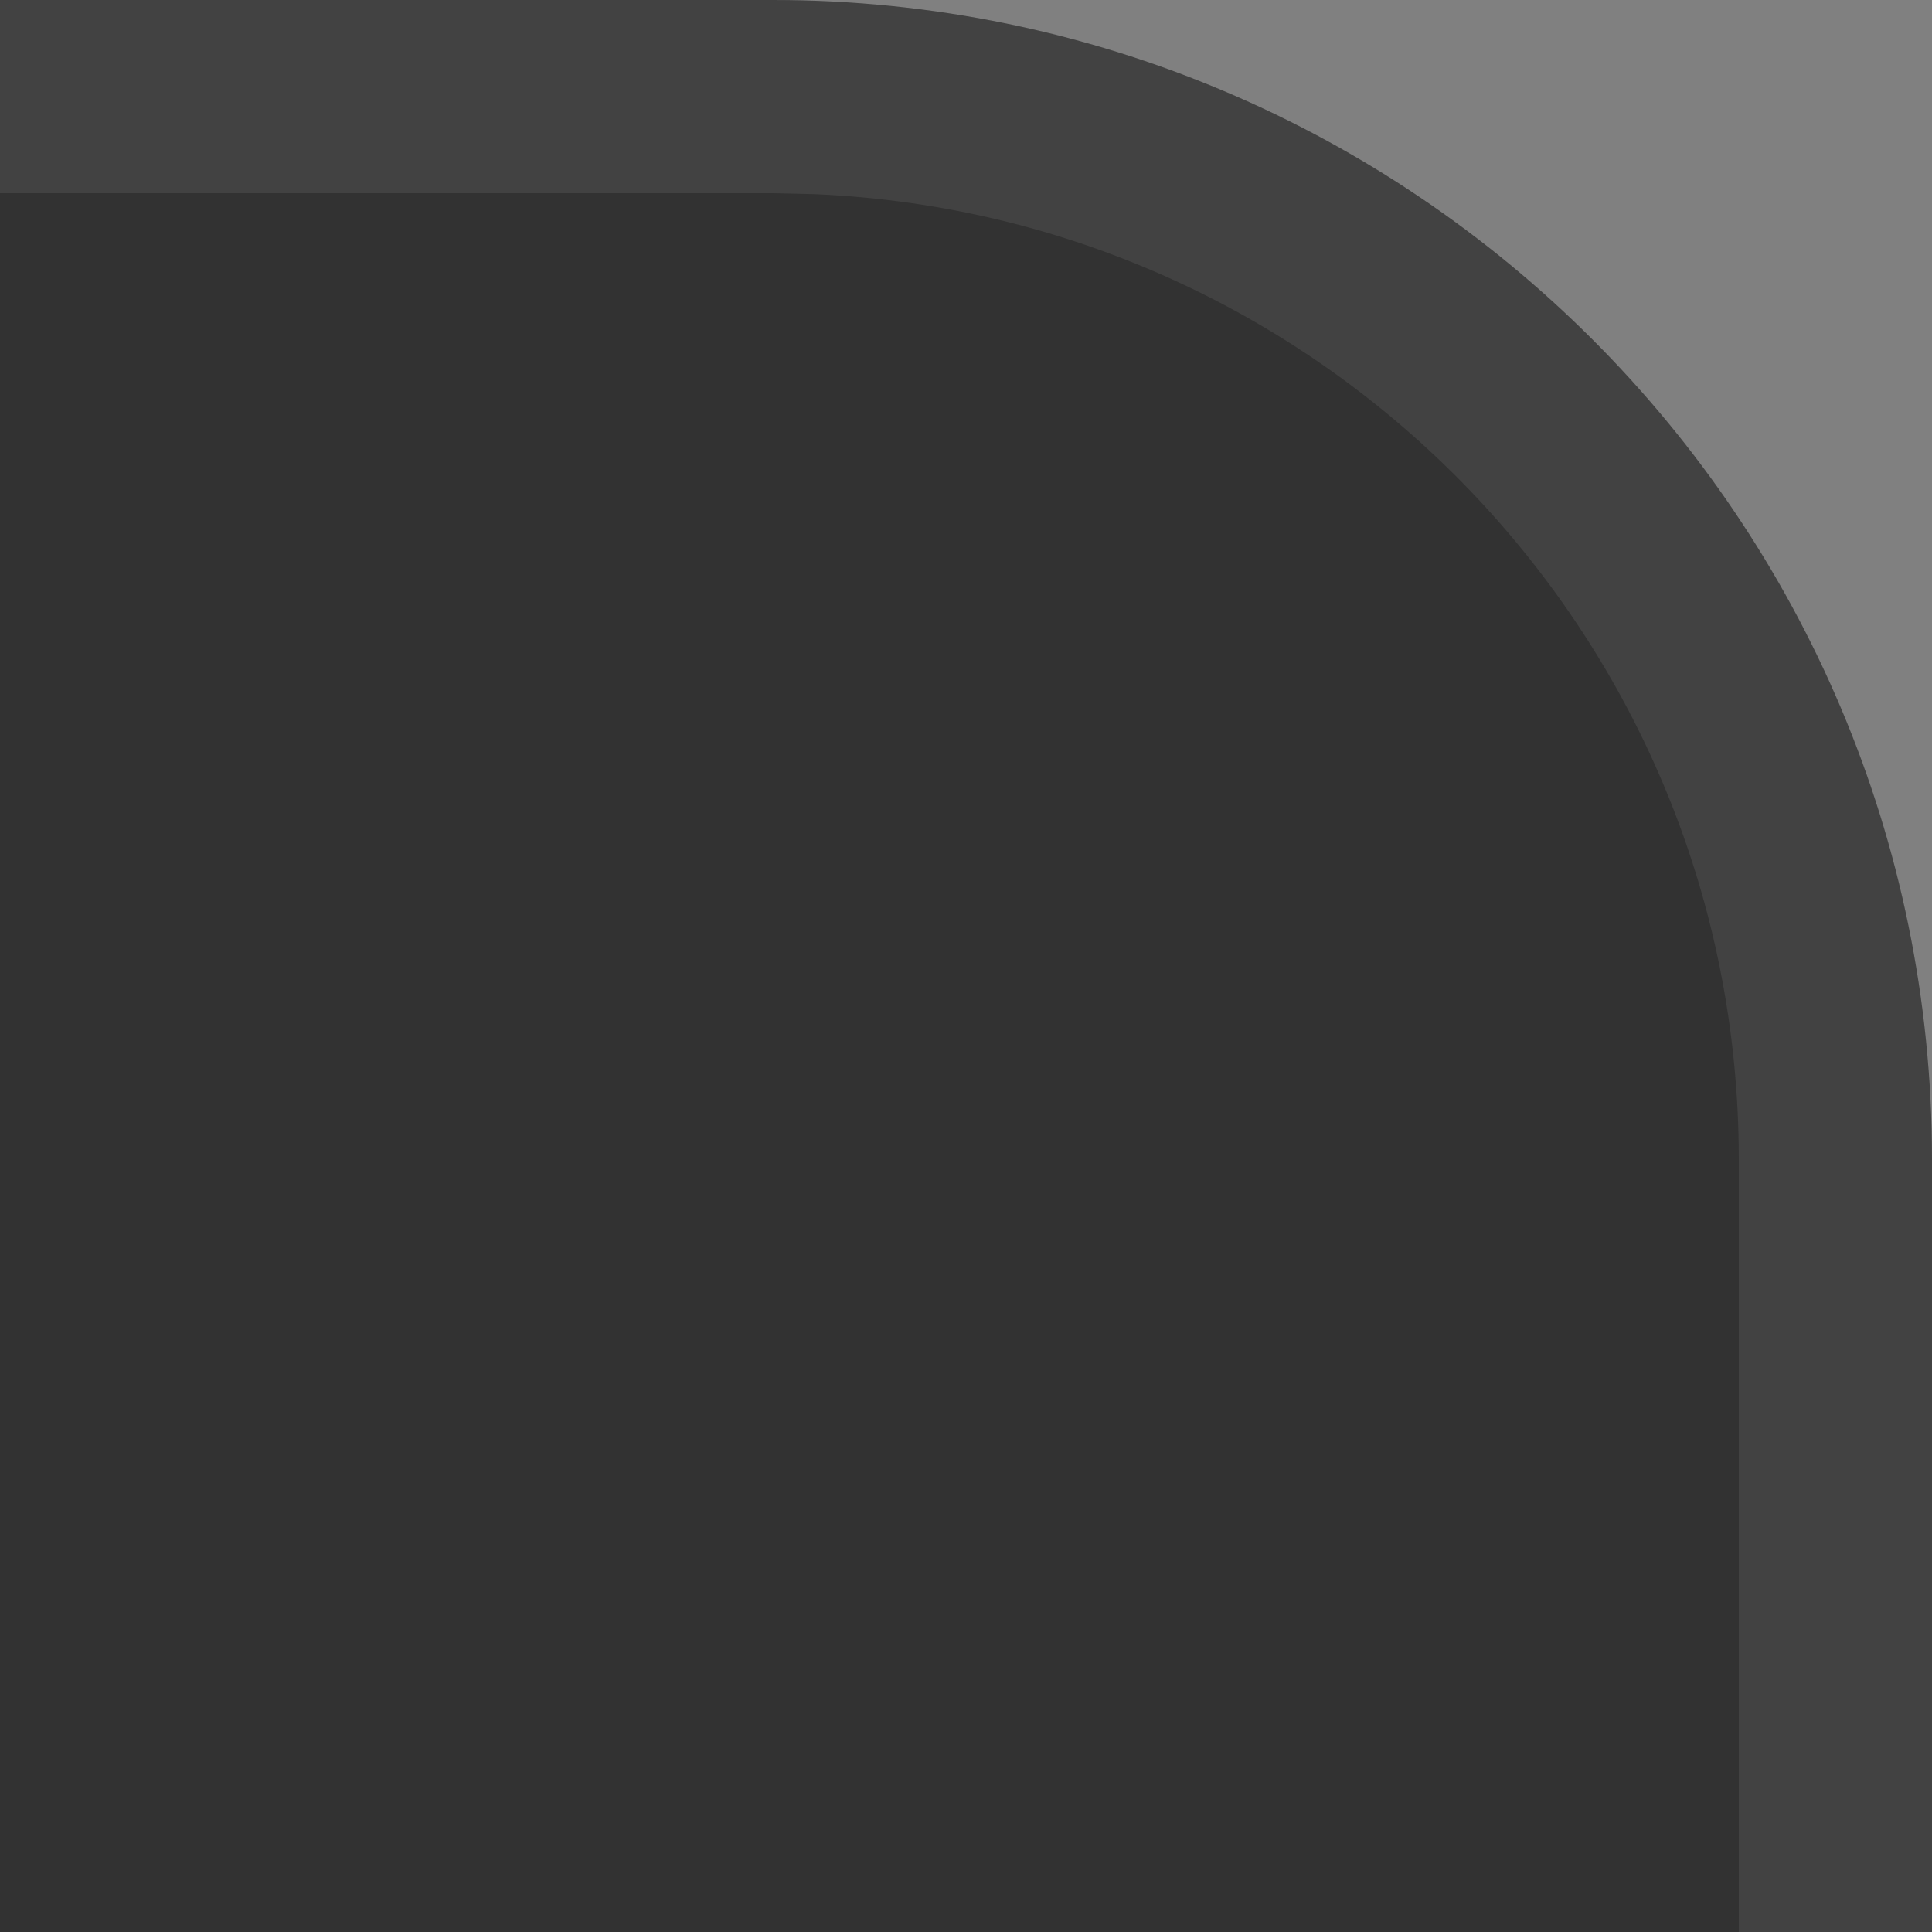 <?xml version="1.0" encoding="UTF-8"?>
<svg width="10px" height="10px" viewBox="0 0 10 10" version="1.1" xmlns="http://www.w3.org/2000/svg" xmlns:xlink="http://www.w3.org/1999/xlink">
    <rect x="0" y="0" width="10" height="10" fill="#808080" stroke="none"/>
    <title>右上角</title>
    <g id="共享工具" stroke="none" stroke-width="1" fill="none" fill-rule="evenodd">
        <g id="右上角" transform="translate(5, 5) scale(-1, 1) translate(-5, -5) ">
            <path d="M10,0 L10,10 L0,10 L0,6 C4.05812251e-16,2.686 2.686,2.98427949e-13 6,2.98427949e-13 L6,2.98427949e-13 L10,0 Z" id="形状结合" fill="#323232"></path>
            <path d="M10,0 L10,1 L6,1 L5.783,1.005 C3.122,1.118 1,3.311 1,6 L1,6 L1,10 L0,10 L0,6 C0,2.686 2.686,2.27373675e-13 6,2.27373675e-13 L6,2.27373675e-13 L10,0 Z" id="形状结合" fill-opacity="0.08" fill="#FFFFFF" fill-rule="nonzero"></path>
        </g>
    </g>
</svg>